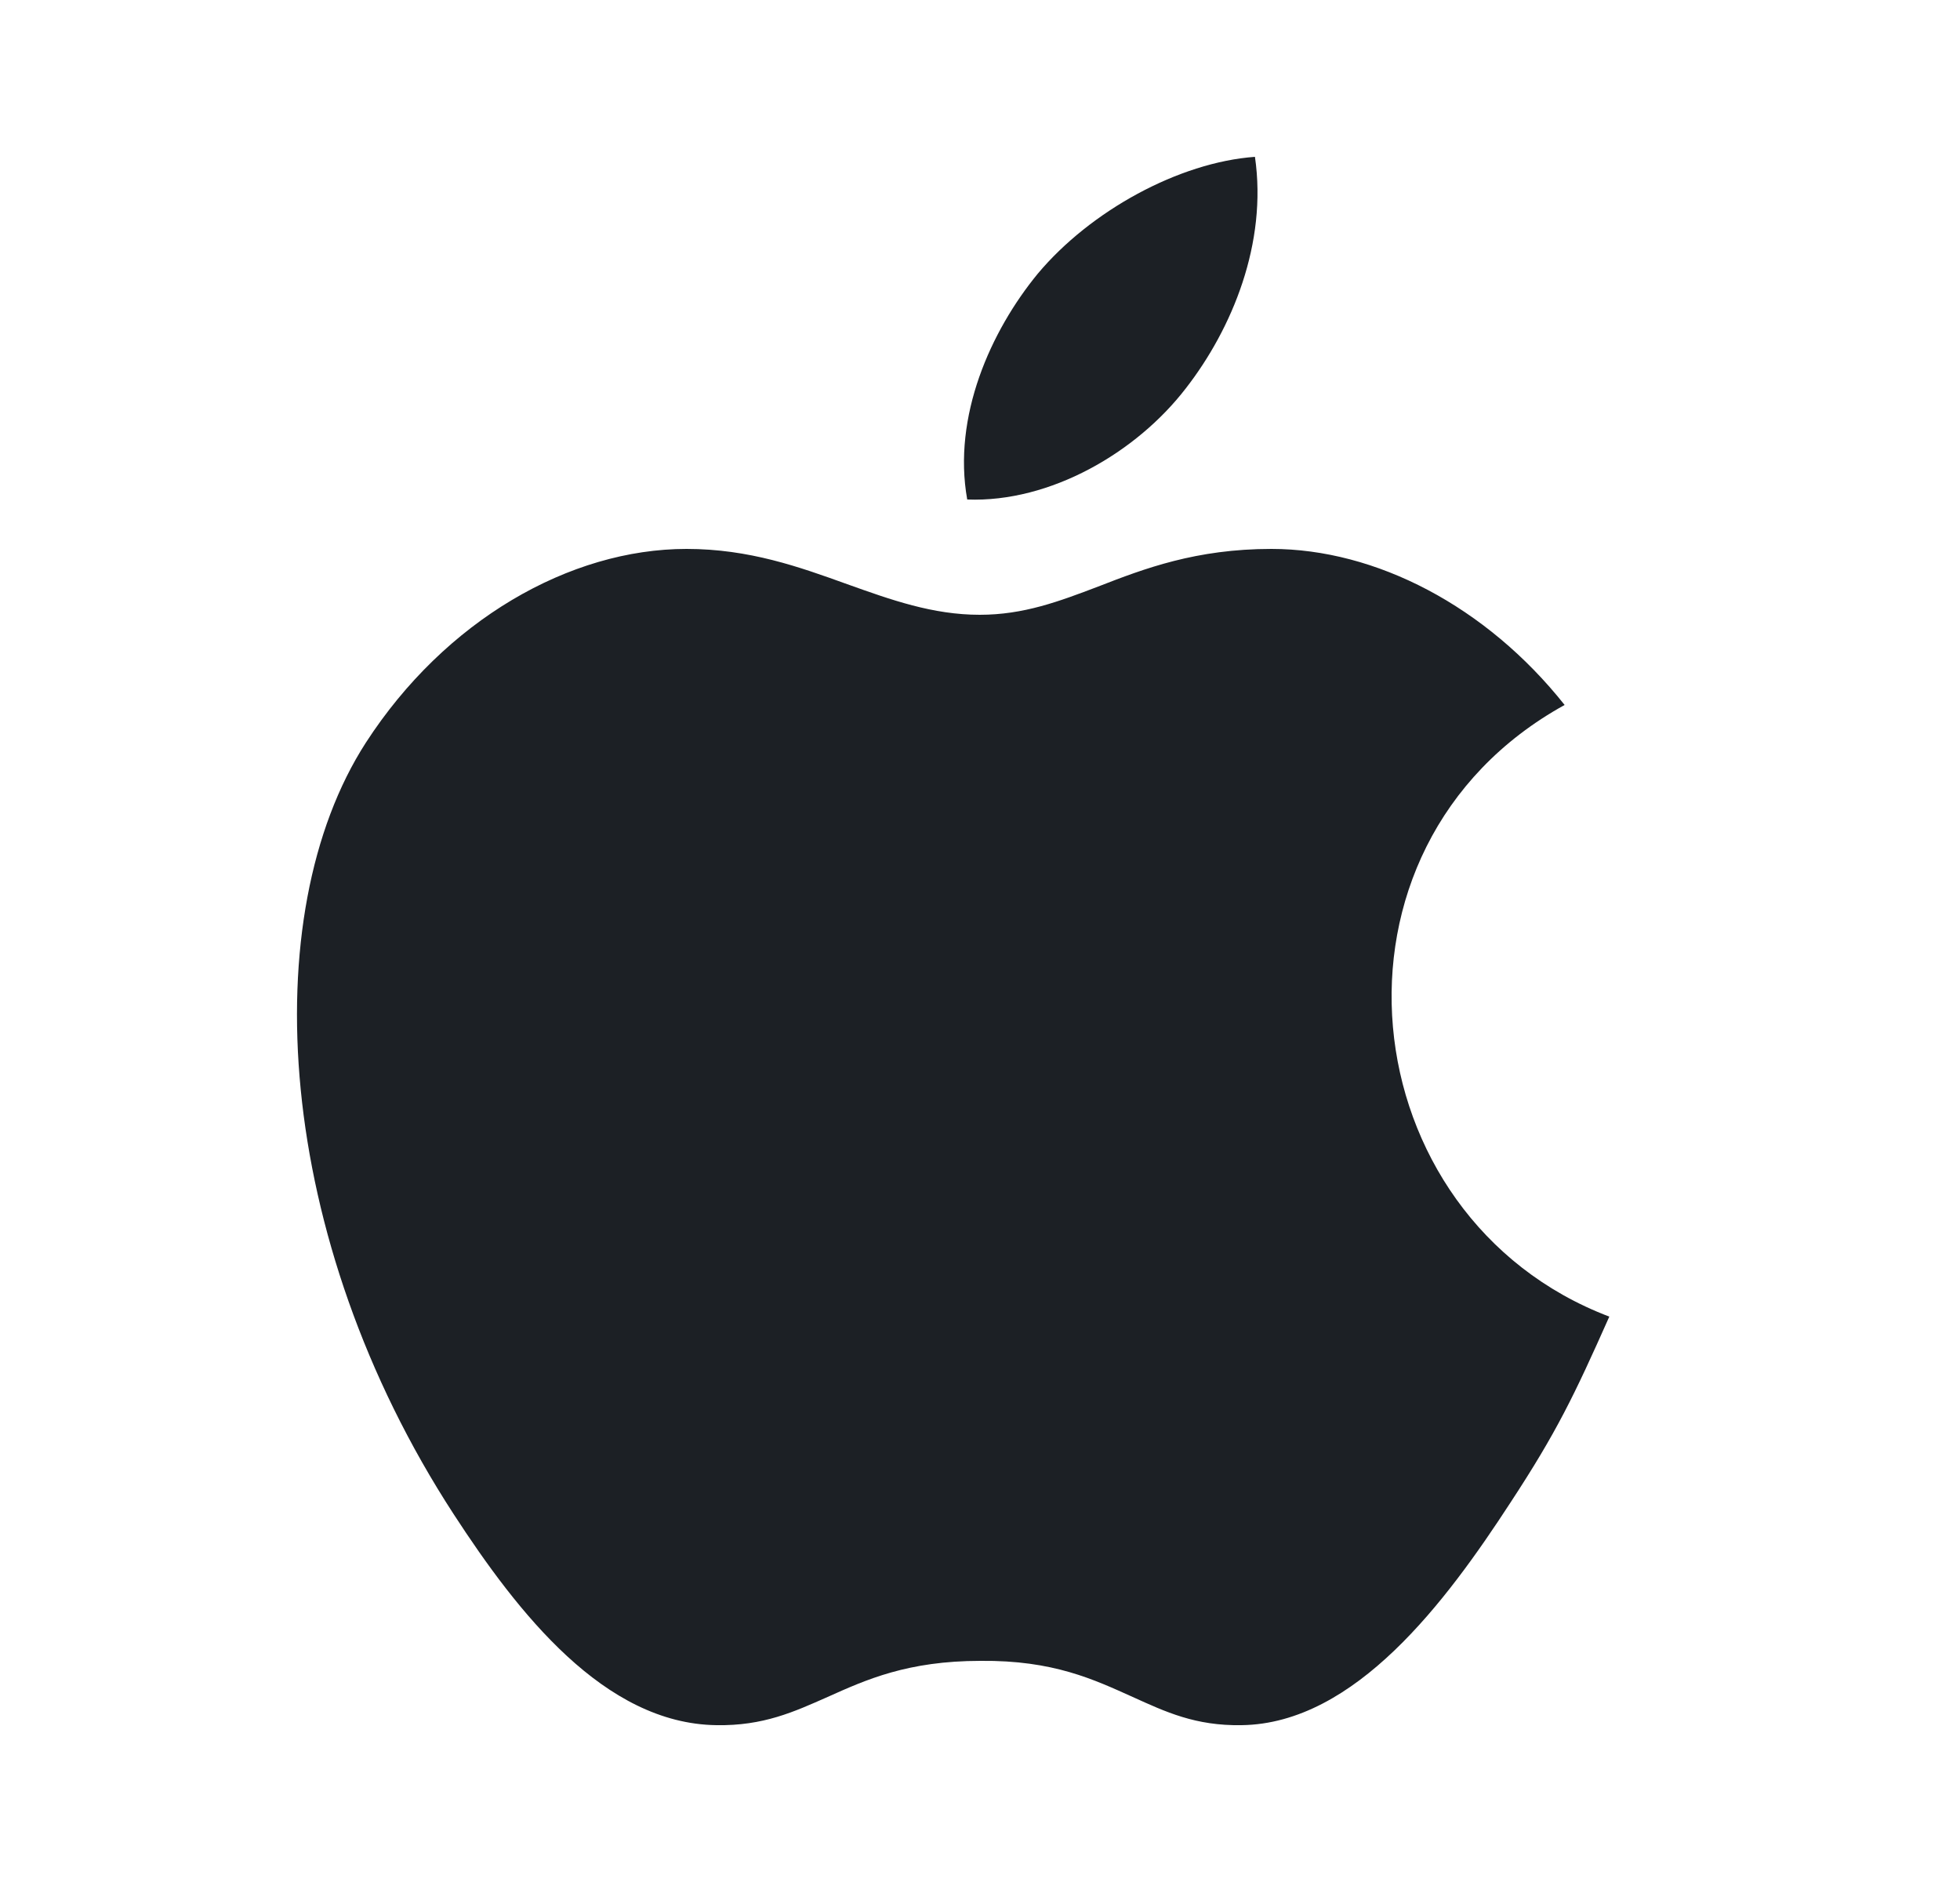 <svg width="25" height="24" viewBox="0 0 25 24" fill="none" xmlns="http://www.w3.org/2000/svg">
<path fill-rule="evenodd" clip-rule="evenodd" d="M19.267 19.16C19.857 18.26 20.077 17.8 20.527 16.79C17.207 15.53 16.677 10.8 19.957 8.99C18.957 7.73 17.547 7 16.217 7C15.257 7 14.597 7.25 14.007 7.48C13.507 7.67 13.057 7.84 12.497 7.84C11.897 7.84 11.367 7.65 10.807 7.45C10.197 7.23 9.557 7 8.757 7C7.267 7 5.677 7.91 4.667 9.47C3.247 11.67 3.497 15.79 5.787 19.31C6.607 20.57 7.707 21.98 9.137 22C9.737 22.01 10.127 21.83 10.557 21.64C11.047 21.42 11.577 21.18 12.507 21.18C13.437 21.17 13.957 21.42 14.447 21.64C14.867 21.83 15.247 22.01 15.837 22C17.287 21.98 18.447 20.42 19.267 19.16Z" fill="#1C2025"/>
<path fill-rule="evenodd" clip-rule="evenodd" d="M16.007 2C16.167 3.1 15.717 4.19 15.127 4.95C14.497 5.77 13.397 6.41 12.337 6.37C12.147 5.31 12.637 4.22 13.237 3.49C13.907 2.69 15.037 2.07 16.007 2Z" fill="#1C2025"/>
</svg>
